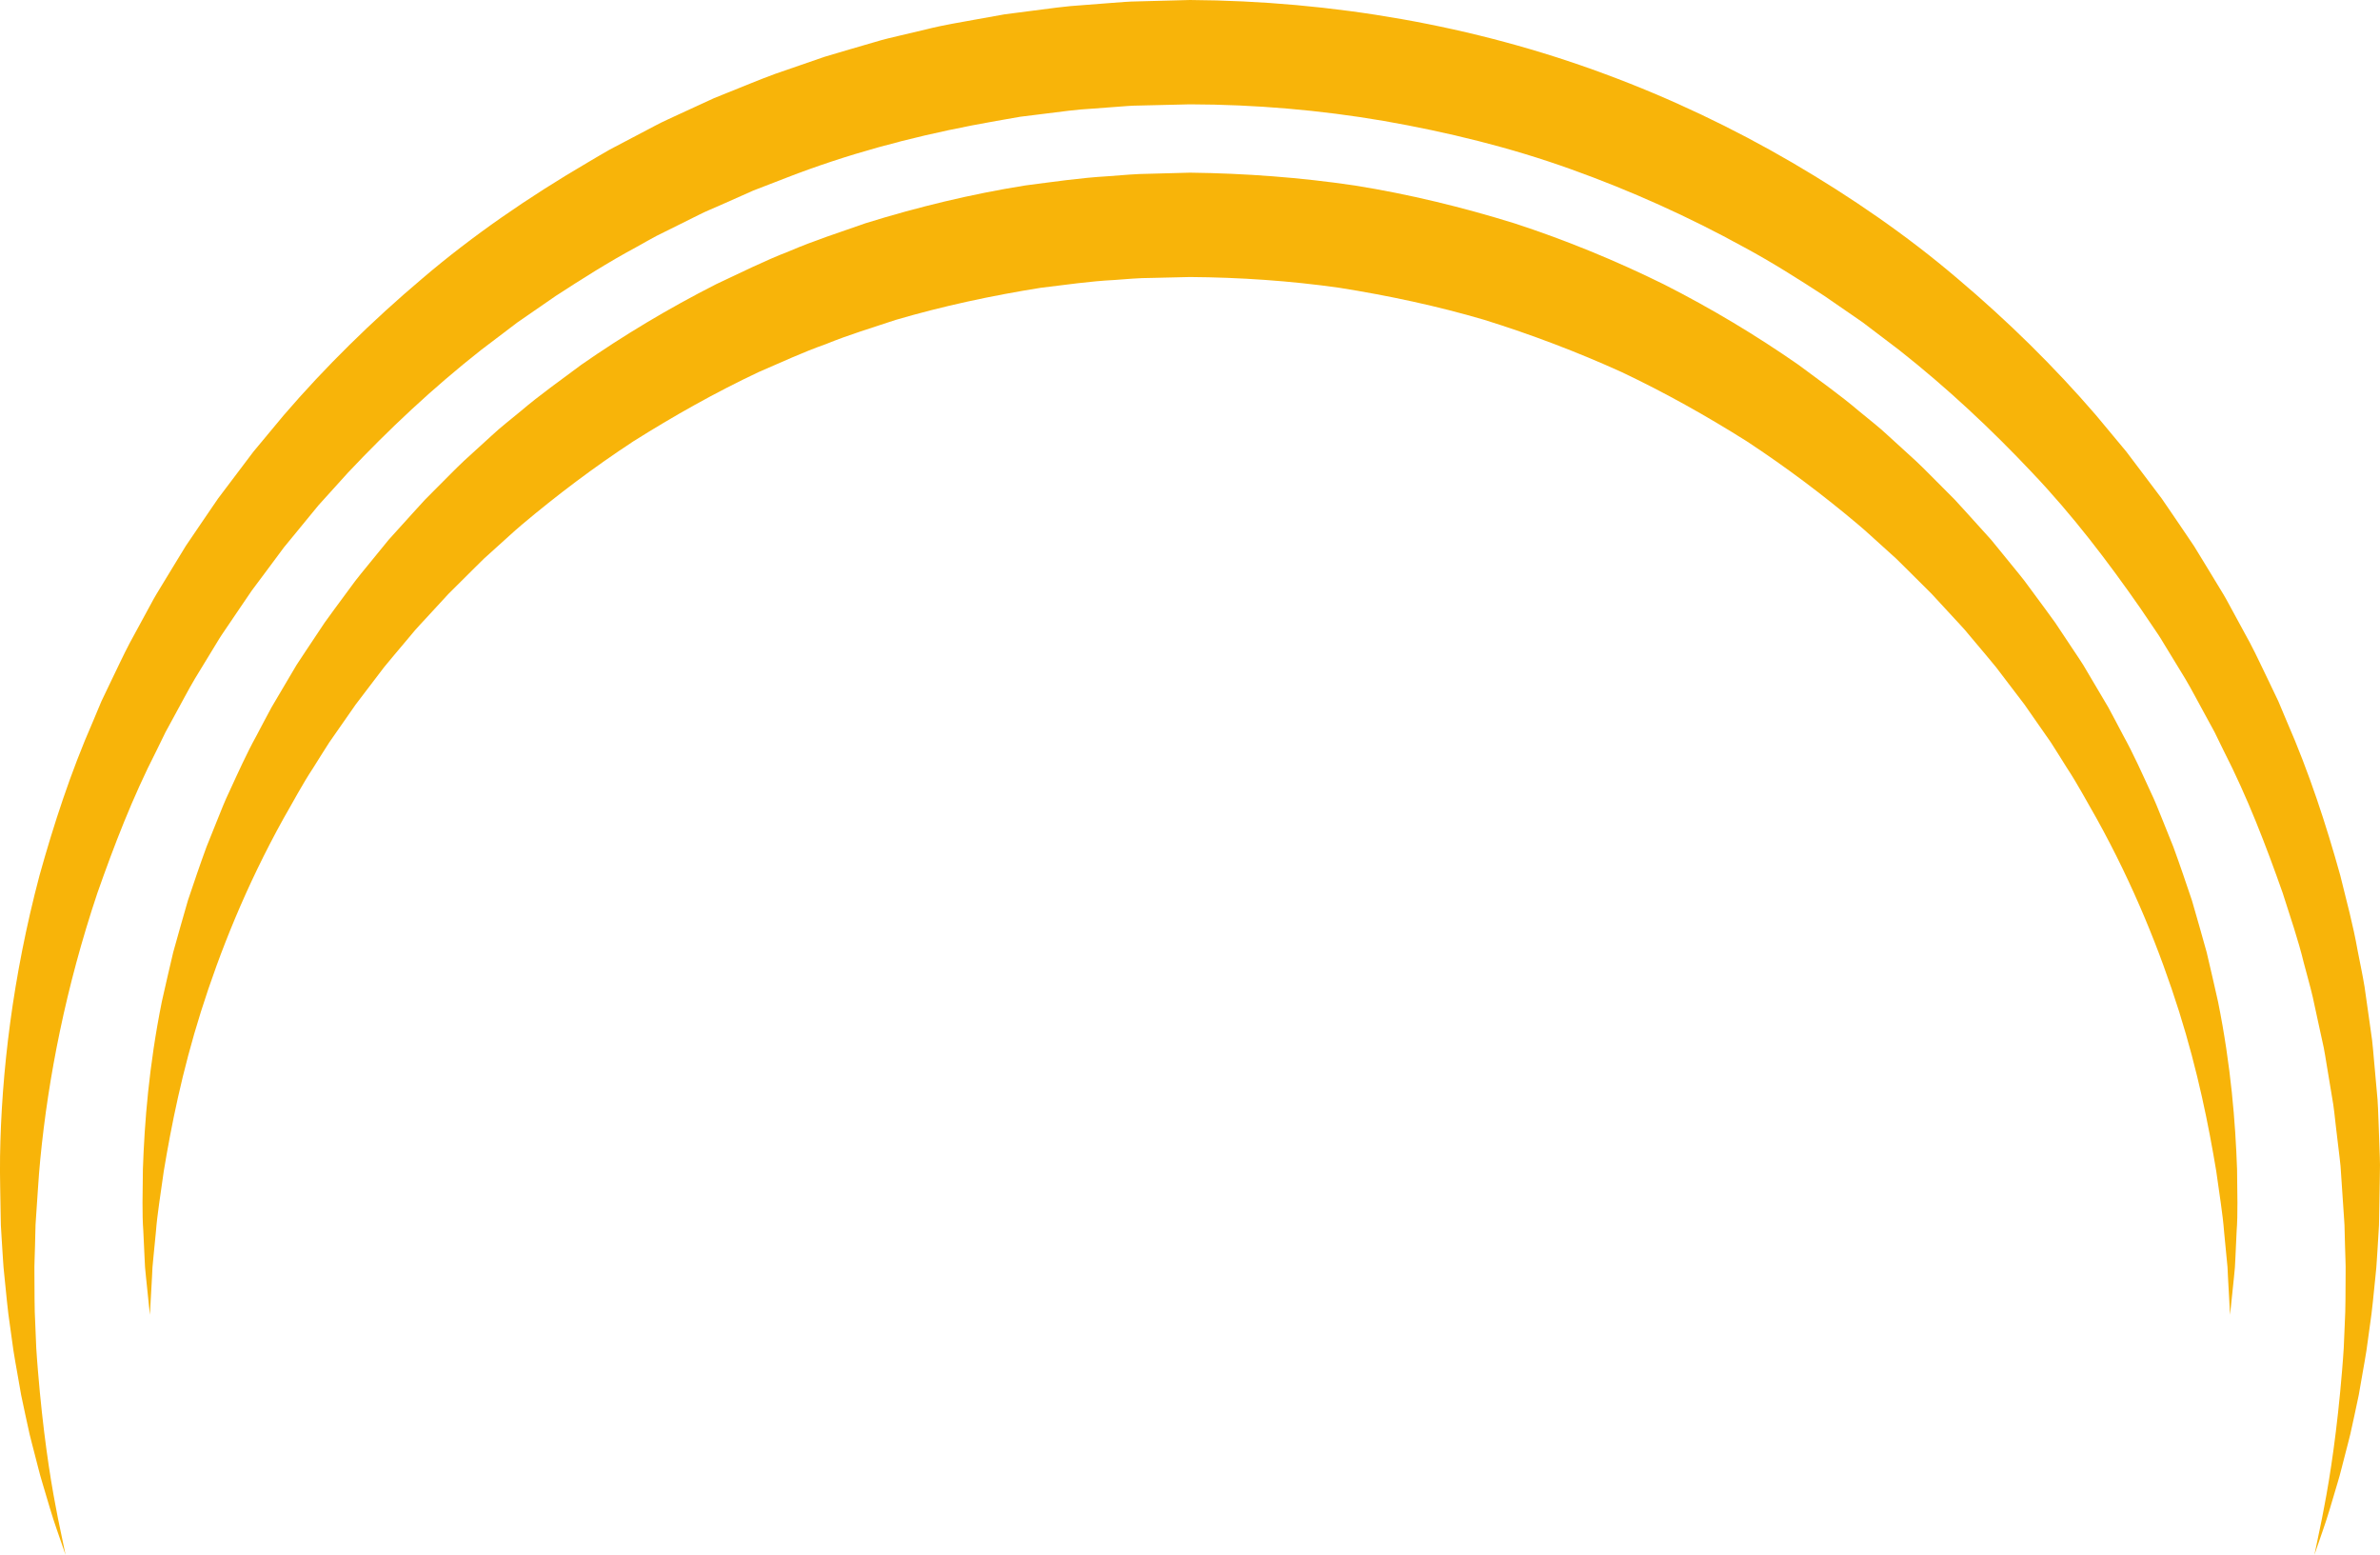<svg version="1.1" id="图层_1" x="0px" y="0px" width="230.637px" height="150.646px" viewBox="0 0 230.637 150.646" enable-background="new 0 0 230.637 150.646" xml:space="preserve" xmlns="http://www.w3.org/2000/svg" xmlns:xlink="http://www.w3.org/1999/xlink" xmlns:xml="http://www.w3.org/XML/1998/namespace">
  <path fill="#F8B409" d="M224.278,150.646c0,0,0.084-0.403,0.248-1.187c0.152-0.783,0.424-1.941,0.701-3.461
	c0.588-3.021,1.264-7.5,1.734-13.2c0.053-0.714,0.121-1.443,0.162-2.195c0.033-0.751,0.064-1.521,0.098-2.31
	c0.094-1.574,0.064-3.227,0.084-4.942c0.02-0.857-0.041-1.735-0.057-2.626c-0.012-0.446-0.023-0.896-0.035-1.35
	c-0.006-0.228-0.012-0.455-0.018-0.684c-0.014-0.219-0.027-0.438-0.041-0.656c-0.064-0.937-0.127-1.89-0.193-2.859
	c-0.031-0.486-0.064-0.975-0.098-1.468c-0.031-0.494-0.061-0.993-0.131-1.475c-0.115-0.973-0.232-1.96-0.354-2.964
	c-0.121-1.002-0.203-2.015-0.4-3.05c-0.172-1.032-0.346-2.079-0.521-3.14c-0.092-0.529-0.166-1.065-0.275-1.599
	c-0.117-0.532-0.234-1.068-0.352-1.607c-0.234-1.076-0.471-2.167-0.709-3.271c-0.256-1.1-0.578-2.198-0.867-3.315
	c-0.545-2.245-1.318-4.48-2.047-6.774c-1.602-4.54-3.387-9.228-5.746-13.835c-0.283-0.581-0.566-1.164-0.854-1.749
	c-0.311-0.572-0.625-1.146-0.939-1.724c-0.639-1.146-1.236-2.327-1.918-3.472c-0.693-1.137-1.393-2.282-2.096-3.437
	c-0.338-0.584-0.729-1.141-1.109-1.703c-0.381-0.563-0.766-1.128-1.148-1.694c-3.127-4.488-6.533-8.973-10.486-13.129
	c-3.93-4.17-8.203-8.176-12.865-11.853c-1.182-0.896-2.367-1.797-3.559-2.701c-1.23-0.848-2.465-1.699-3.705-2.554
	c-2.525-1.638-5.082-3.266-7.768-4.709c-5.336-2.94-10.967-5.479-16.809-7.569c-5.842-2.099-11.936-3.589-18.109-4.668
	c-6.182-1.06-12.477-1.593-18.779-1.608l-4.813,0.115c-0.846,0.002-1.594,0.075-2.361,0.132l-2.299,0.172
	c-1.521,0.075-3.094,0.307-4.65,0.496l-2.338,0.29l-2.318,0.406c-6.174,1.082-12.264,2.577-18.107,4.672
	c-1.463,0.513-2.895,1.104-4.34,1.649l-1.082,0.417l-1.057,0.47c-0.705,0.312-1.408,0.625-2.111,0.937
	c-0.699,0.317-1.42,0.593-2.102,0.945c-0.688,0.342-1.373,0.684-2.059,1.024s-1.371,0.681-2.055,1.02
	c-0.676,0.357-1.334,0.742-2,1.11c-2.684,1.443-5.242,3.07-7.768,4.708c-1.238,0.855-2.473,1.707-3.703,2.557
	c-1.189,0.903-2.377,1.804-3.559,2.7c-4.664,3.674-8.932,7.684-12.861,11.852c-0.961,1.063-1.918,2.12-2.869,3.172
	c-0.898,1.096-1.793,2.186-2.682,3.269l-0.668,0.812l-0.623,0.84c-0.416,0.56-0.83,1.117-1.244,1.673s-0.828,1.109-1.24,1.66
	c-0.389,0.569-0.773,1.138-1.158,1.702c-0.385,0.566-0.768,1.132-1.148,1.694c-0.383,0.563-0.771,1.118-1.111,1.702
	c-0.703,1.154-1.4,2.3-2.094,3.437c-0.682,1.146-1.281,2.324-1.92,3.472c-0.314,0.576-0.627,1.15-0.938,1.724
	c-0.285,0.585-0.57,1.167-0.854,1.748c-2.359,4.607-4.148,9.293-5.746,13.833c-3.061,9.135-4.764,17.9-5.531,25.761
	c-0.193,1.965-0.279,3.877-0.42,5.723c-0.014,0.222-0.029,0.441-0.043,0.661c-0.006,0.232-0.012,0.463-0.018,0.694
	c-0.01,0.46-0.021,0.917-0.033,1.369c-0.016,0.898-0.076,1.804-0.057,2.646c0.02,1.704-0.012,3.342,0.082,4.92
	c0.031,0.789,0.064,1.559,0.096,2.311c0.041,0.751,0.109,1.481,0.162,2.194c0.467,5.7,1.143,10.178,1.73,13.205
	c0.277,1.519,0.547,2.672,0.701,3.457c0.162,0.783,0.246,1.187,0.246,1.187s-0.135-0.39-0.395-1.146
	c-0.246-0.76-0.678-1.871-1.115-3.357c-0.223-0.744-0.469-1.574-0.74-2.488c-0.285-0.913-0.512-1.928-0.805-3.018
	c-0.139-0.547-0.293-1.111-0.434-1.701c-0.129-0.592-0.264-1.204-0.402-1.836c-0.135-0.633-0.273-1.287-0.416-1.96
	c-0.119-0.677-0.242-1.374-0.367-2.091c-0.123-0.717-0.264-1.453-0.379-2.211c-0.105-0.76-0.213-1.539-0.324-2.337
	c-0.248-1.59-0.381-3.287-0.568-5.051c-0.105-0.891-0.129-1.76-0.199-2.667c-0.029-0.452-0.057-0.908-0.084-1.368
	c-0.014-0.229-0.027-0.46-0.041-0.692c-0.006-0.246-0.012-0.492-0.016-0.74c-0.018-1.902-0.094-3.88-0.064-5.923
	c0.129-8.169,1.227-17.426,3.822-27.239c1.363-4.882,2.996-9.936,5.199-14.965c0.264-0.634,0.531-1.27,0.799-1.908
	c0.299-0.624,0.6-1.251,0.9-1.881c0.615-1.252,1.195-2.539,1.859-3.792c0.678-1.248,1.361-2.505,2.049-3.771
	c0.334-0.641,0.717-1.254,1.094-1.874c0.377-0.621,0.756-1.244,1.137-1.869s0.764-1.252,1.148-1.881
	c0.414-0.609,0.828-1.221,1.246-1.835c0.418-0.613,0.838-1.229,1.258-1.846l0.635-0.927l0.678-0.898
	c0.906-1.2,1.818-2.408,2.736-3.623c0.975-1.171,1.953-2.349,2.939-3.532c4.02-4.673,8.531-9.105,13.434-13.249
	c4.889-4.169,10.299-7.883,16.01-11.226c0.717-0.417,1.424-0.85,2.148-1.255c0.734-0.387,1.471-0.774,2.209-1.162
	c0.736-0.388,1.477-0.776,2.215-1.165c0.736-0.398,1.51-0.72,2.264-1.083c0.762-0.351,1.525-0.701,2.287-1.052l1.146-0.526
	l1.172-0.472c1.566-0.619,3.121-1.283,4.709-1.864c1.6-0.553,3.203-1.106,4.807-1.661c1.627-0.493,3.264-0.958,4.9-1.437
	c0.814-0.255,1.648-0.438,2.479-0.638l2.494-0.588c1.658-0.424,3.352-0.684,5.035-0.997l2.531-0.453l2.553-0.331
	c1.705-0.216,3.389-0.469,5.158-0.571l2.623-0.203c0.875-0.066,1.768-0.146,2.568-0.151L115.317,0
	c13.75,0.085,27.518,2.454,40.215,7.172c6.35,2.347,12.428,5.246,18.146,8.581c5.715,3.34,11.119,7.06,16.008,11.227
	c4.904,4.142,9.41,8.578,13.432,13.249c0.984,1.184,1.965,2.361,2.939,3.531c0.918,1.215,1.83,2.422,2.736,3.623l0.678,0.898
	l0.635,0.927c0.42,0.616,0.84,1.231,1.258,1.845c0.416,0.614,0.83,1.227,1.242,1.836c0.385,0.629,0.768,1.256,1.15,1.88
	c0.379,0.625,0.758,1.248,1.135,1.869c0.377,0.62,0.762,1.233,1.094,1.874c0.689,1.266,1.373,2.522,2.051,3.771
	c0.664,1.253,1.242,2.54,1.859,3.792c0.301,0.629,0.6,1.256,0.898,1.881c0.268,0.639,0.535,1.274,0.801,1.907
	c2.201,5.029,3.836,10.082,5.197,14.963c0.607,2.463,1.256,4.856,1.674,7.246c0.227,1.189,0.484,2.357,0.674,3.523
	c0.166,1.17,0.33,2.324,0.492,3.465c0.08,0.57,0.16,1.136,0.238,1.697c0.072,0.563,0.107,1.127,0.162,1.685
	c0.102,1.115,0.199,2.214,0.297,3.298c0.121,1.076,0.131,2.167,0.18,3.229c0.037,1.063,0.074,2.107,0.111,3.138
	c0.027,0.519,0.016,1.015,0.006,1.509c-0.008,0.493-0.016,0.984-0.023,1.47c-0.018,0.972-0.031,1.928-0.049,2.866
	c-0.004,0.249-0.008,0.497-0.014,0.744c-0.014,0.235-0.027,0.47-0.041,0.703c-0.029,0.467-0.057,0.929-0.084,1.387
	c-0.07,0.915-0.096,1.813-0.199,2.688c-0.188,1.753-0.32,3.435-0.568,5.029c-0.109,0.797-0.217,1.576-0.322,2.336
	c-0.115,0.759-0.256,1.494-0.379,2.211c-0.125,0.717-0.246,1.413-0.365,2.091c-0.143,0.674-0.281,1.326-0.416,1.96
	c-0.139,0.632-0.273,1.244-0.402,1.836c-0.141,0.59-0.295,1.154-0.434,1.701c-0.293,1.09-0.52,2.104-0.803,3.02
	c-0.273,0.915-0.52,1.746-0.74,2.491c-0.438,1.486-0.867,2.592-1.113,3.354C224.413,150.257,224.278,150.646,224.278,150.646z" class="color c1"/>
  <path fill="#F8B409" d="M216.106,127.386c0,0-0.07-1.276-0.201-3.671c-0.016-0.3-0.029-0.616-0.045-0.95
	c-0.031-0.327-0.064-0.671-0.1-1.031c-0.07-0.733-0.148-1.533-0.232-2.398c-0.131-1.741-0.463-3.692-0.76-5.873
	c-0.725-4.355-1.764-9.627-3.596-15.452c-1.838-5.818-4.393-12.215-8.002-18.721c-0.932-1.61-1.811-3.287-2.875-4.901
	c-0.516-0.815-1.021-1.645-1.555-2.468c-0.563-0.804-1.129-1.616-1.699-2.435c-0.285-0.409-0.57-0.819-0.857-1.231
	c-0.305-0.4-0.611-0.801-0.918-1.204c-0.613-0.805-1.232-1.616-1.854-2.434c-0.648-0.799-1.324-1.583-1.992-2.383
	c-0.334-0.398-0.67-0.799-1.008-1.2c-0.342-0.396-0.711-0.774-1.066-1.163c-0.715-0.775-1.436-1.555-2.16-2.34
	c-0.758-0.754-1.52-1.512-2.285-2.275c-0.383-0.379-0.77-0.76-1.156-1.142c-0.402-0.364-0.807-0.729-1.213-1.096
	c-0.816-0.726-1.613-1.481-2.457-2.193c-3.377-2.847-6.977-5.558-10.797-8.07c-3.869-2.436-7.916-4.713-12.156-6.718
	c-4.273-1.938-8.711-3.623-13.27-5.046c-4.584-1.349-9.293-2.352-14.061-3.11c-4.781-0.679-9.625-1.008-14.475-1.043l-3.695,0.087
	c-1.316,0.002-2.453,0.117-3.635,0.201c-2.33,0.115-4.752,0.472-7.145,0.758c-4.766,0.761-9.475,1.769-14.059,3.114
	c-2.264,0.757-4.545,1.438-6.738,2.336c-2.236,0.786-4.373,1.788-6.527,2.713c-4.244,2.002-8.285,4.286-12.154,6.72
	c-3.822,2.509-7.418,5.225-10.795,8.069c-0.844,0.712-1.639,1.468-2.457,2.193c-0.404,0.366-0.811,0.731-1.213,1.095
	c-0.387,0.382-0.771,0.763-1.156,1.143c-0.766,0.762-1.527,1.521-2.285,2.273c-0.725,0.785-1.443,1.565-2.158,2.341
	c-0.355,0.39-0.725,0.767-1.066,1.163c-0.338,0.401-0.674,0.802-1.008,1.2c-0.666,0.799-1.344,1.583-1.992,2.381
	c-0.623,0.817-1.24,1.629-1.854,2.434c-0.307,0.403-0.611,0.805-0.916,1.204c-0.287,0.413-0.572,0.823-0.857,1.231
	c-0.572,0.818-1.139,1.63-1.699,2.435c-0.533,0.822-1.041,1.652-1.557,2.467c-1.066,1.613-1.941,3.292-2.875,4.9
	c-3.609,6.505-6.166,12.9-8.004,18.718c-1.834,5.826-2.875,11.09-3.6,15.455c-0.301,2.19-0.631,4.151-0.762,5.872
	c-0.084,0.86-0.162,1.656-0.234,2.387c-0.035,0.362-0.068,0.709-0.098,1.038c-0.018,0.334-0.033,0.65-0.047,0.95
	c-0.133,2.395-0.203,3.671-0.203,3.671s-0.131-1.272-0.379-3.658c-0.027-0.298-0.059-0.613-0.092-0.946
	c-0.016-0.337-0.035-0.692-0.053-1.063c-0.035-0.739-0.072-1.546-0.113-2.418c-0.131-1.75-0.064-3.757-0.043-6.018
	c0.154-4.507,0.582-10.016,1.836-16.241c0.342-1.548,0.719-3.143,1.104-4.789c0.441-1.629,0.936-3.297,1.424-5.019
	c0.568-1.692,1.158-3.433,1.805-5.199c0.352-0.873,0.707-1.756,1.064-2.648c0.361-0.894,0.713-1.805,1.141-2.69
	c0.826-1.787,1.645-3.631,2.637-5.429c0.482-0.906,0.957-1.829,1.459-2.747c0.533-0.902,1.07-1.812,1.611-2.729
	c0.271-0.459,0.545-0.92,0.818-1.383c0.289-0.454,0.594-0.899,0.893-1.352c0.602-0.904,1.209-1.814,1.82-2.732
	c0.637-0.899,1.307-1.786,1.969-2.69c0.334-0.451,0.668-0.904,1.002-1.358c0.342-0.45,0.709-0.881,1.064-1.324
	c0.721-0.882,1.445-1.77,2.174-2.663c0.773-0.855,1.553-1.718,2.336-2.584c0.393-0.433,0.789-0.866,1.186-1.3
	c0.416-0.417,0.832-0.835,1.248-1.255c0.842-0.832,1.666-1.695,2.539-2.515c0.885-0.809,1.775-1.62,2.672-2.436
	c0.883-0.832,1.857-1.565,2.797-2.353c1.865-1.592,3.891-3.013,5.891-4.51c4.1-2.854,8.471-5.47,13.066-7.805
	c2.332-1.092,4.654-2.256,7.088-3.198c2.398-1.028,4.896-1.832,7.381-2.704c5.029-1.564,10.201-2.821,15.471-3.66
	c2.648-0.338,5.266-0.736,8.025-0.896c1.361-0.104,2.764-0.233,3.998-0.24l3.951-0.106c5.352,0.064,10.697,0.462,15.975,1.245
	c5.27,0.841,10.439,2.104,15.469,3.664c5.01,1.633,9.846,3.626,14.467,5.905c4.598,2.331,8.963,4.953,13.063,7.807
	c2,1.496,4.025,2.917,5.893,4.508c0.938,0.788,1.914,1.518,2.793,2.354c0.896,0.816,1.787,1.628,2.672,2.436
	c0.873,0.819,1.697,1.683,2.539,2.515c0.416,0.419,0.832,0.837,1.248,1.254c0.396,0.434,0.793,0.867,1.186,1.299
	c0.783,0.867,1.563,1.729,2.336,2.584c0.729,0.895,1.453,1.782,2.172,2.664c0.355,0.443,0.723,0.874,1.064,1.324
	c0.336,0.454,0.668,0.906,1.002,1.357c0.662,0.904,1.332,1.791,1.971,2.689c0.611,0.918,1.217,1.828,1.818,2.732
	c0.301,0.451,0.604,0.898,0.891,1.353c0.275,0.462,0.547,0.924,0.818,1.383c0.543,0.917,1.08,1.826,1.613,2.728
	c0.502,0.918,0.977,1.842,1.459,2.747c0.994,1.797,1.809,3.642,2.635,5.428c0.43,0.886,0.781,1.797,1.143,2.689
	c0.357,0.893,0.713,1.775,1.064,2.648c0.648,1.766,1.234,3.506,1.805,5.198c0.49,1.722,0.984,3.389,1.426,5.018
	c0.385,1.646,0.76,3.241,1.102,4.788c1.256,6.228,1.686,11.729,1.844,16.245c0.021,2.271,0.088,4.288-0.043,6.016
	c-0.039,0.869-0.078,1.672-0.111,2.407c-0.02,0.374-0.037,0.731-0.055,1.07c-0.031,0.333-0.061,0.648-0.09,0.946
	C216.237,126.113,216.106,127.386,216.106,127.386z" class="color c1"/>
</svg>